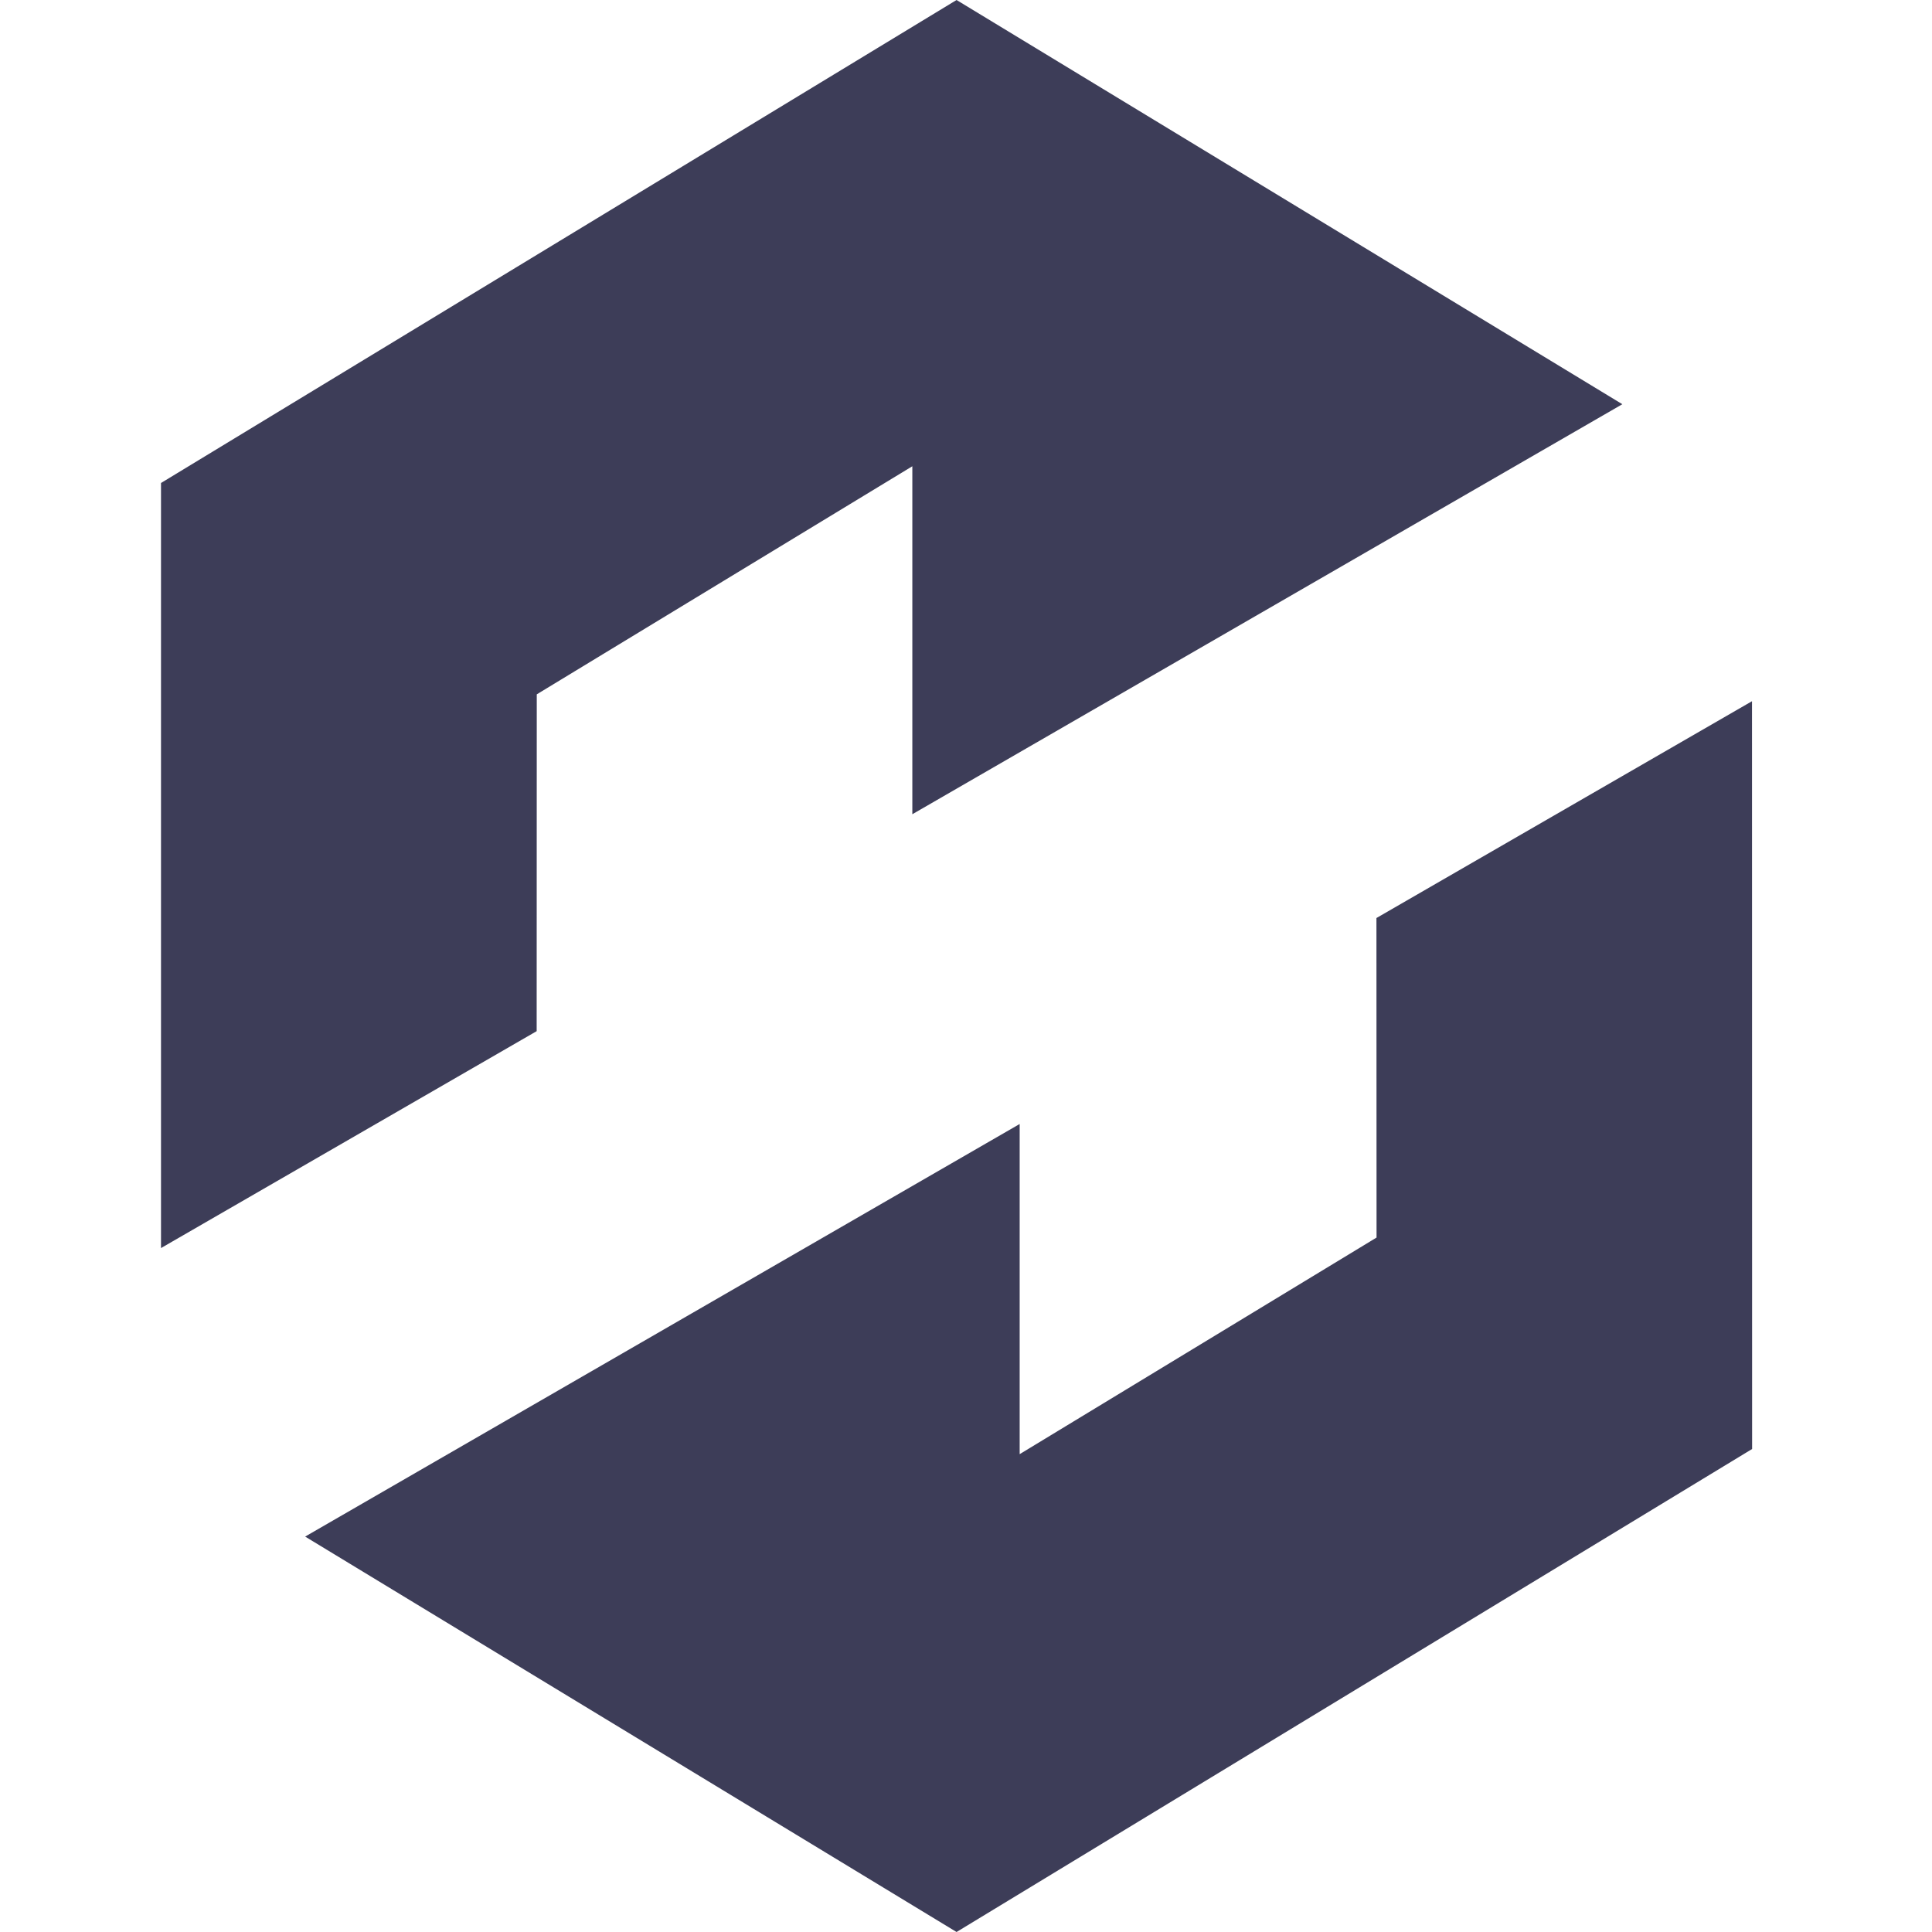 <?xml version="1.0" encoding="UTF-8"?>
<svg width="18px" height="18px" viewBox="0 0 18 18" version="1.1" xmlns="http://www.w3.org/2000/svg" xmlns:xlink="http://www.w3.org/1999/xlink">
    <!-- Generator: Sketch 61 (89581) - https://sketch.com -->
    <title>contract-loader</title>
    <desc>Created with Sketch.</desc>
    <g id="Design" stroke="none" stroke-width="1" fill="none" fill-rule="evenodd">
        <path d="M16.323,6.533 L16.324,13.5 L8.912,18 L2.843,14.316 L9.5,10.472 L9.5,13.548 L12.825,11.53 L12.824,8.553 L16.323,6.533 Z M8.912,2.84217094e-14 L15.115,3.766 L8.5,7.586 L8.5,4.344 L5.001,6.469 L5,9.607 L1.5,11.628 L1.5,4.5 L8.912,2.84217094e-14 Z" id="Combined-Shape" fill="#3D3D58" fill-rule="nonzero"></path>
    </g>
</svg>